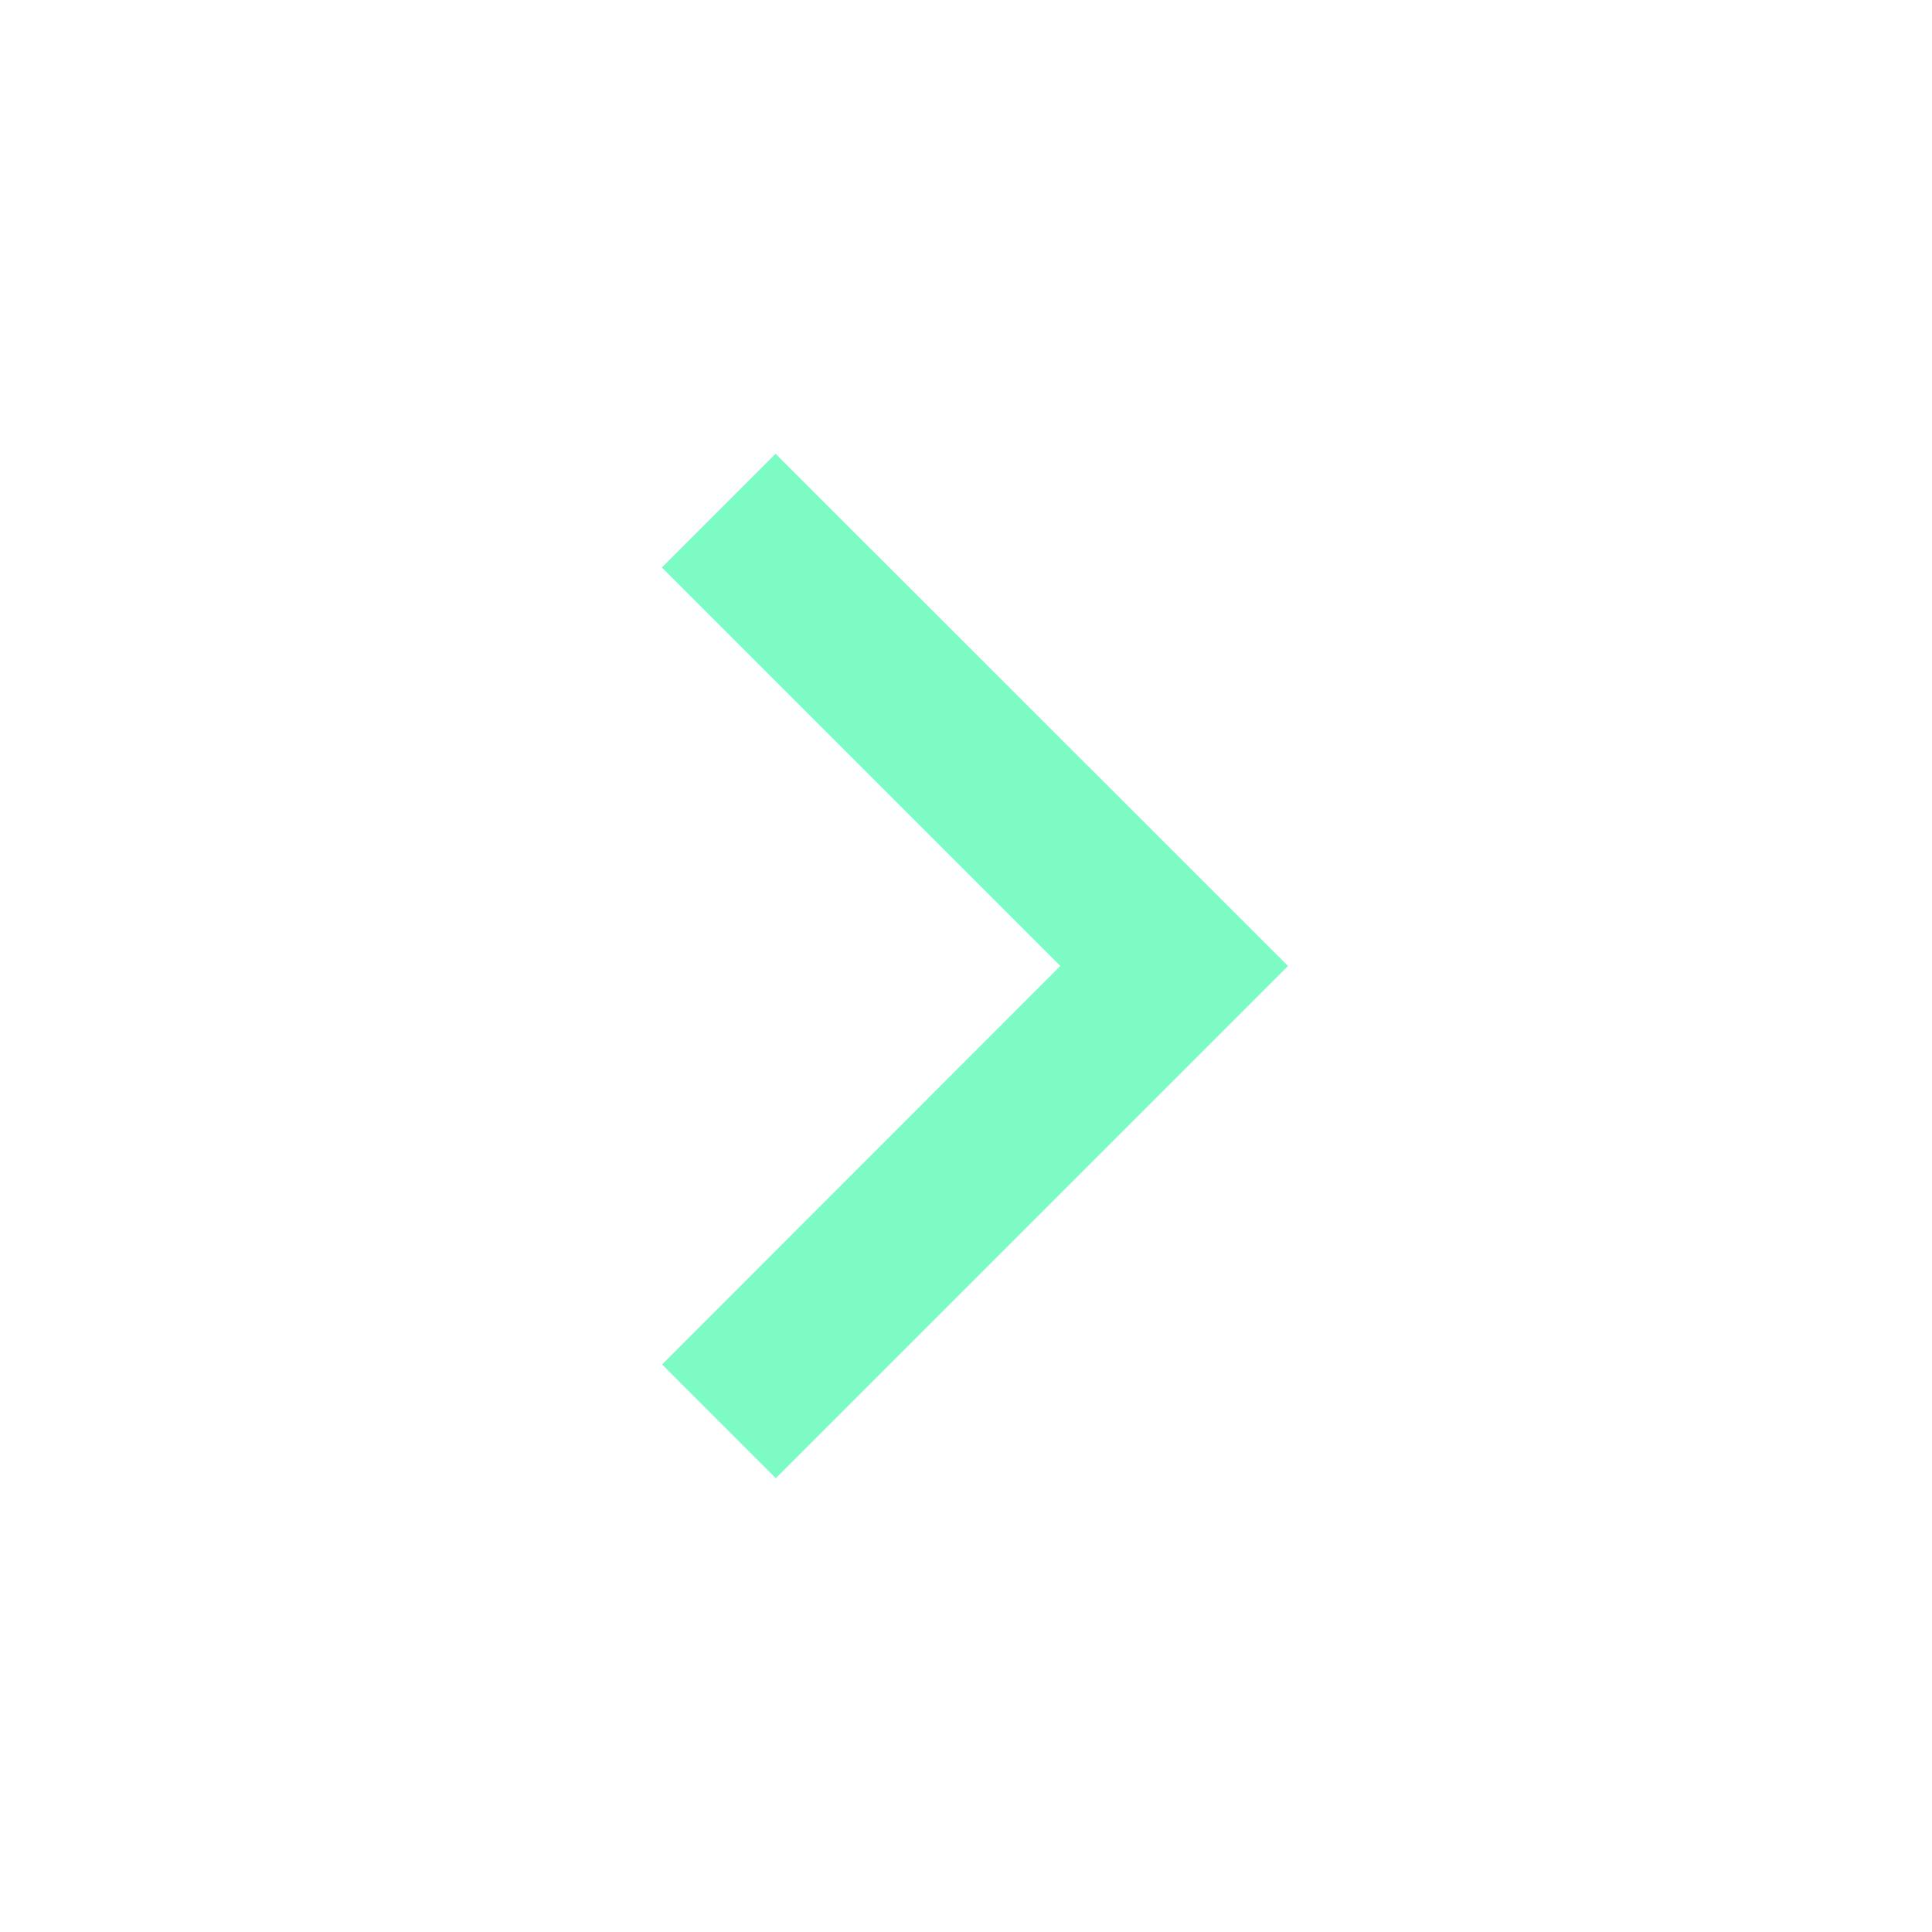 <svg width="16" height="16" viewBox="0 0 16 16" fill="none" xmlns="http://www.w3.org/2000/svg">
<path d="M8.781 8L5.481 4.7L6.423 3.758L10.667 8L6.425 12.242L5.483 11.3L8.781 8Z" fill="#7DFBC4"/>
</svg>
